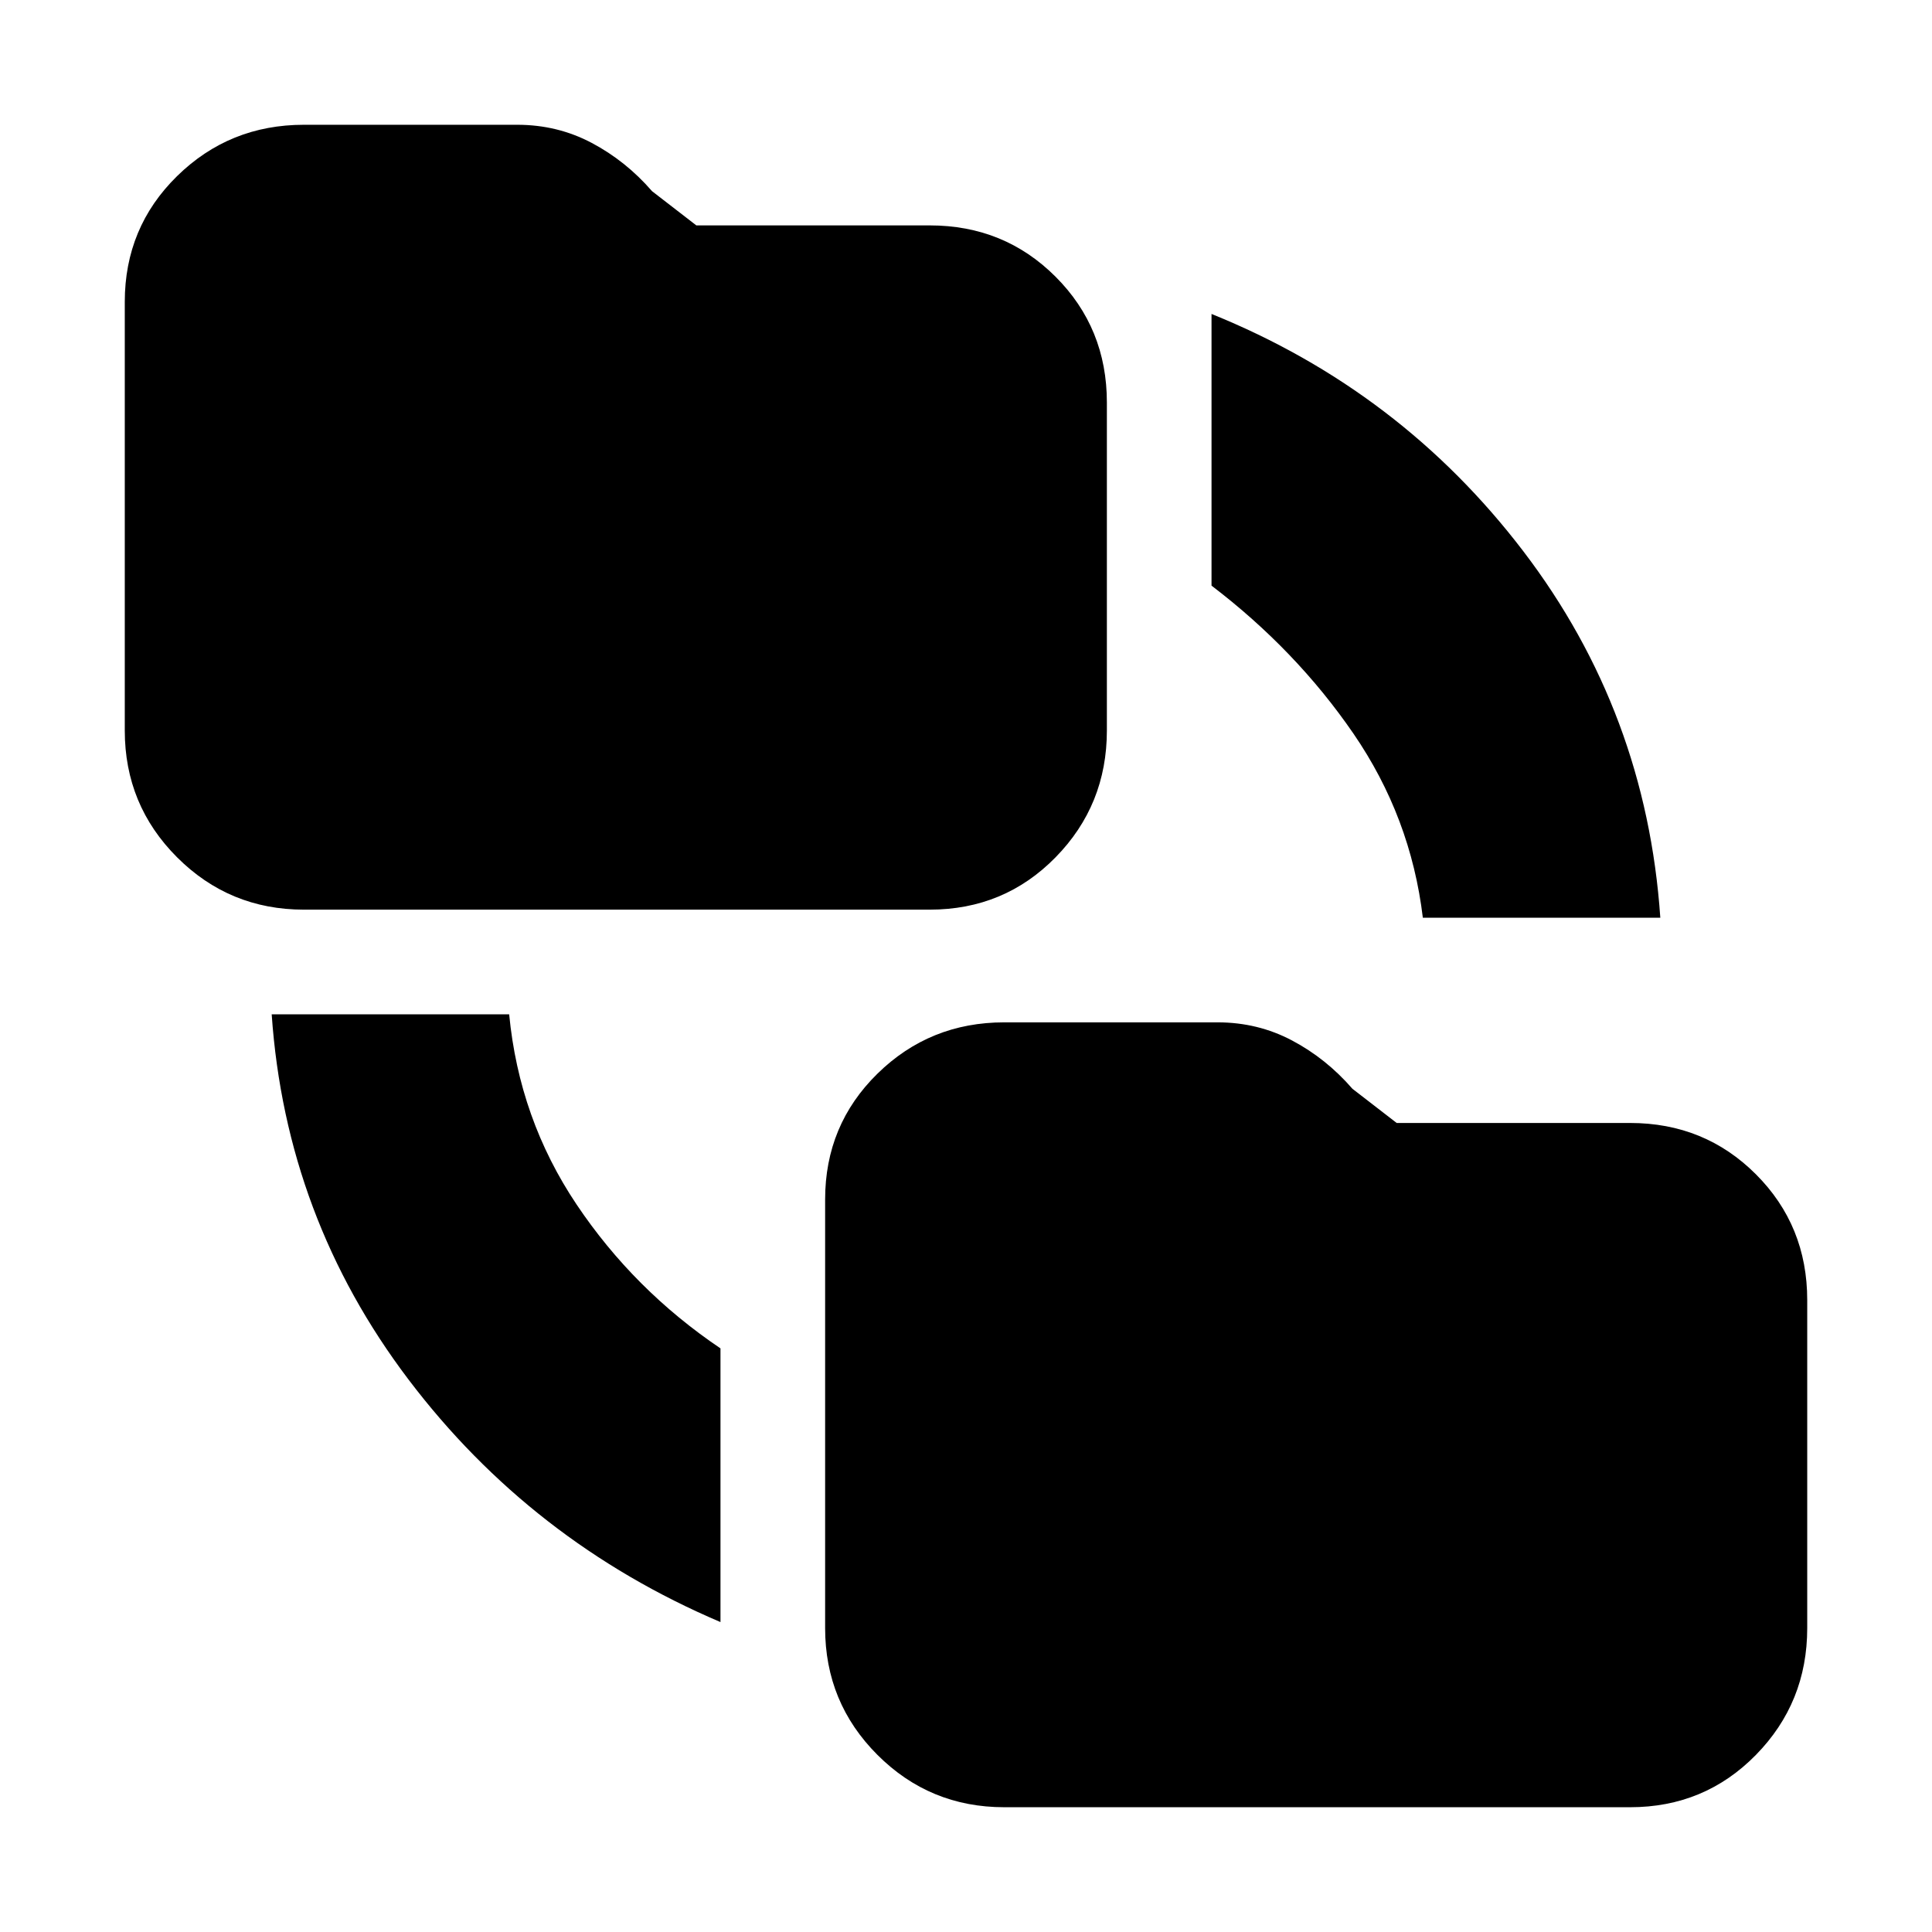<svg xmlns="http://www.w3.org/2000/svg" height="20" viewBox="0 -960 960 960" width="20"><path d="M358-154q-94-40-155-120.5T135-456h118q5 52 33.5 94.5T358-290v136Zm141 92q-37 0-63-26t-26-63v-213q0-37 26-62.5t63-25.5h106q20 0 37 9t30 24l22 17h116q37 0 62.5 25.5T898-314v163q0 37-25.5 63T810-62H499ZM151-508q-37 0-63-26t-26-63v-213q0-37 26-62.5t63-25.5h106q20 0 37 9t30 24l22 17h116q37 0 62.5 25.5T550-760v163q0 37-25.5 63T462-508H151Zm556 4q-6-50-34.5-91.5T602-669v-135q94 38 155 118t68 182H707Z"/></svg>